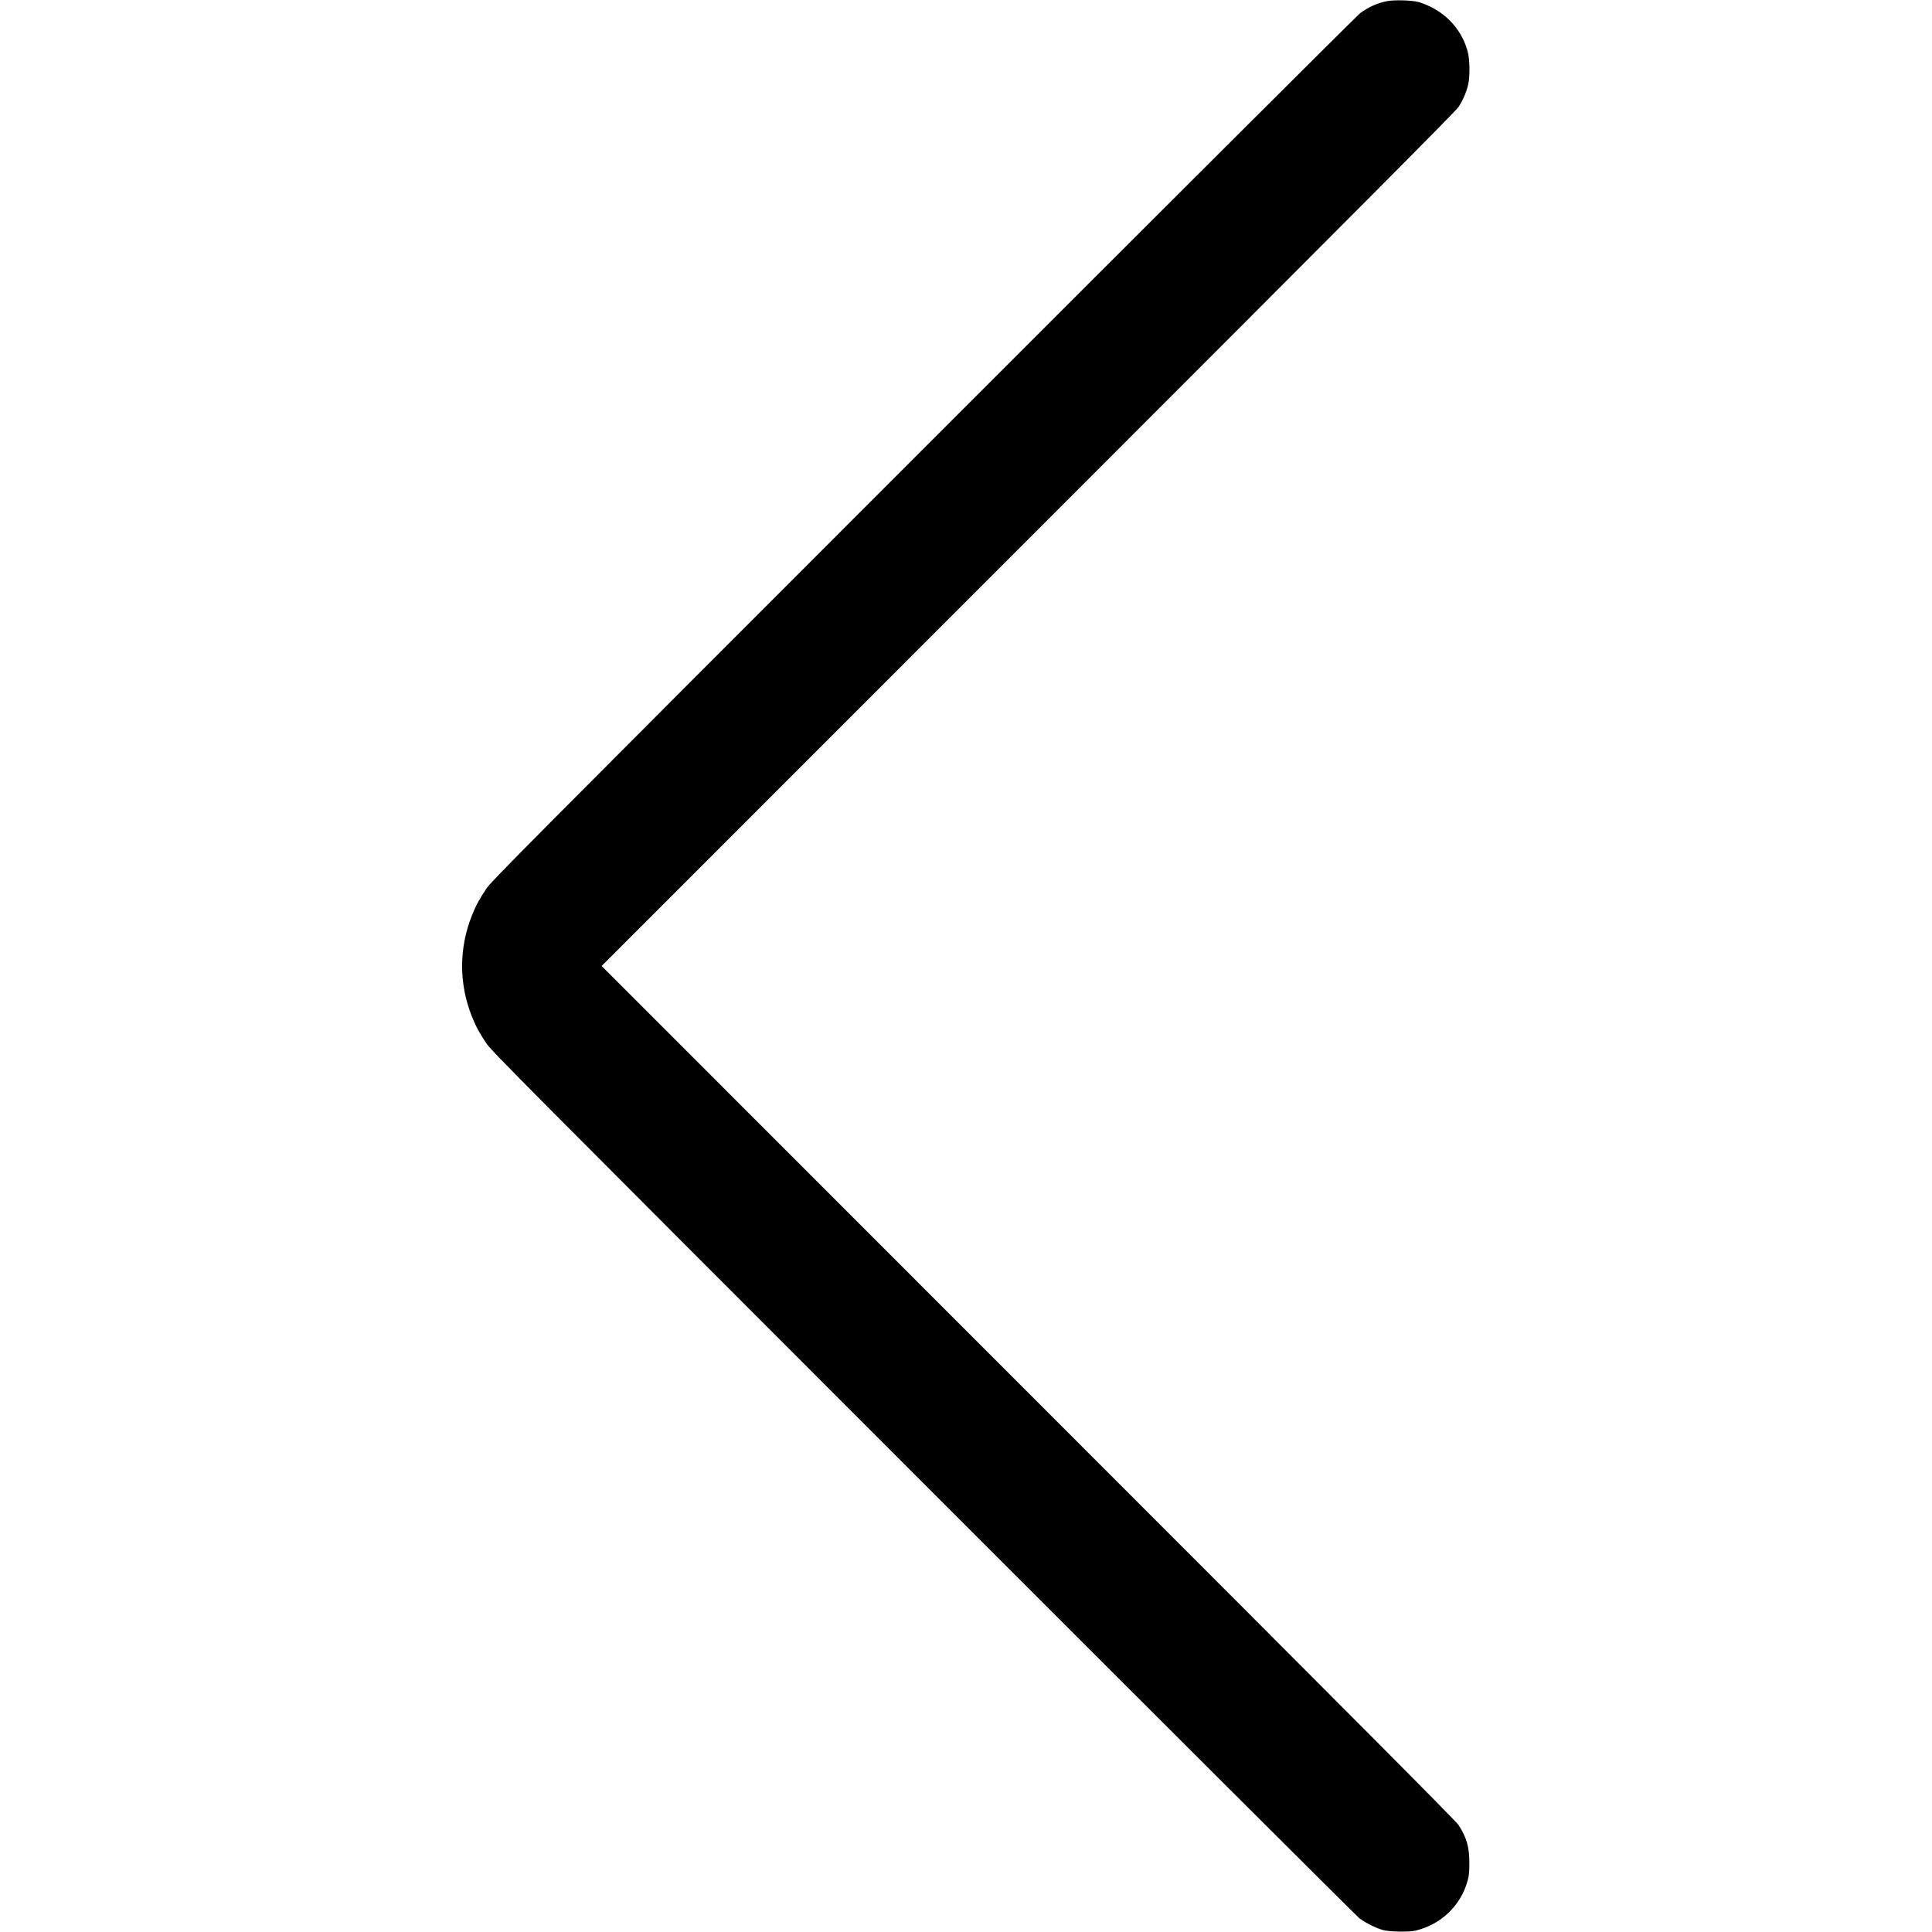 <svg xmlns="http://www.w3.org/2000/svg" width="15" height="15" viewBox="0 0 2500 2500" version="1.1">
	<path d="M 1795.060 1.460 C 1782.477 3.850, 1770.780 9.057, 1760 17.065 C 1756.425 19.721, 1502.133 273.356, 1194.907 580.697 C 666.527 1109.276, 635.936 1140.068, 629.314 1150 C 619.871 1164.161, 615.926 1171.477, 610.707 1184.500 C 593.722 1226.890, 593.722 1273.110, 610.707 1315.500 C 615.926 1328.523, 619.871 1335.839, 629.314 1350 C 635.936 1359.931, 666.538 1390.737, 1194.407 1918.839 C 1501.358 2225.925, 1755.425 2479.428, 1759 2482.178 C 1767.104 2488.412, 1781.294 2495.387, 1790.500 2497.662 C 1799.342 2499.846, 1823.884 2500.139, 1832 2498.157 C 1864.982 2490.101, 1890.364 2465.658, 1899.137 2433.500 C 1900.902 2427.031, 1901.325 2422.725, 1901.350 2411 C 1901.395 2390.227, 1897.869 2377.784, 1887.367 2361.652 C 1883.675 2355.980, 1768.483 2240.242, 1330.610 1802.250 L 778.508 1250 1330.610 697.750 C 1777.072 251.168, 1883.631 144.089, 1887.516 138.124 C 1893.068 129.601, 1897.329 119.667, 1899.759 109.582 C 1902.320 98.950, 1901.999 77.067, 1899.128 66.500 C 1892.204 41.020, 1874.825 20.272, 1850.500 8.446 C 1845.550 6.040, 1838.575 3.355, 1835 2.480 C 1825.843 0.240, 1804.371 -0.309, 1795.060 1.460" stroke="none" fill="#000000" fill-rule="evenodd"></path>
</svg>